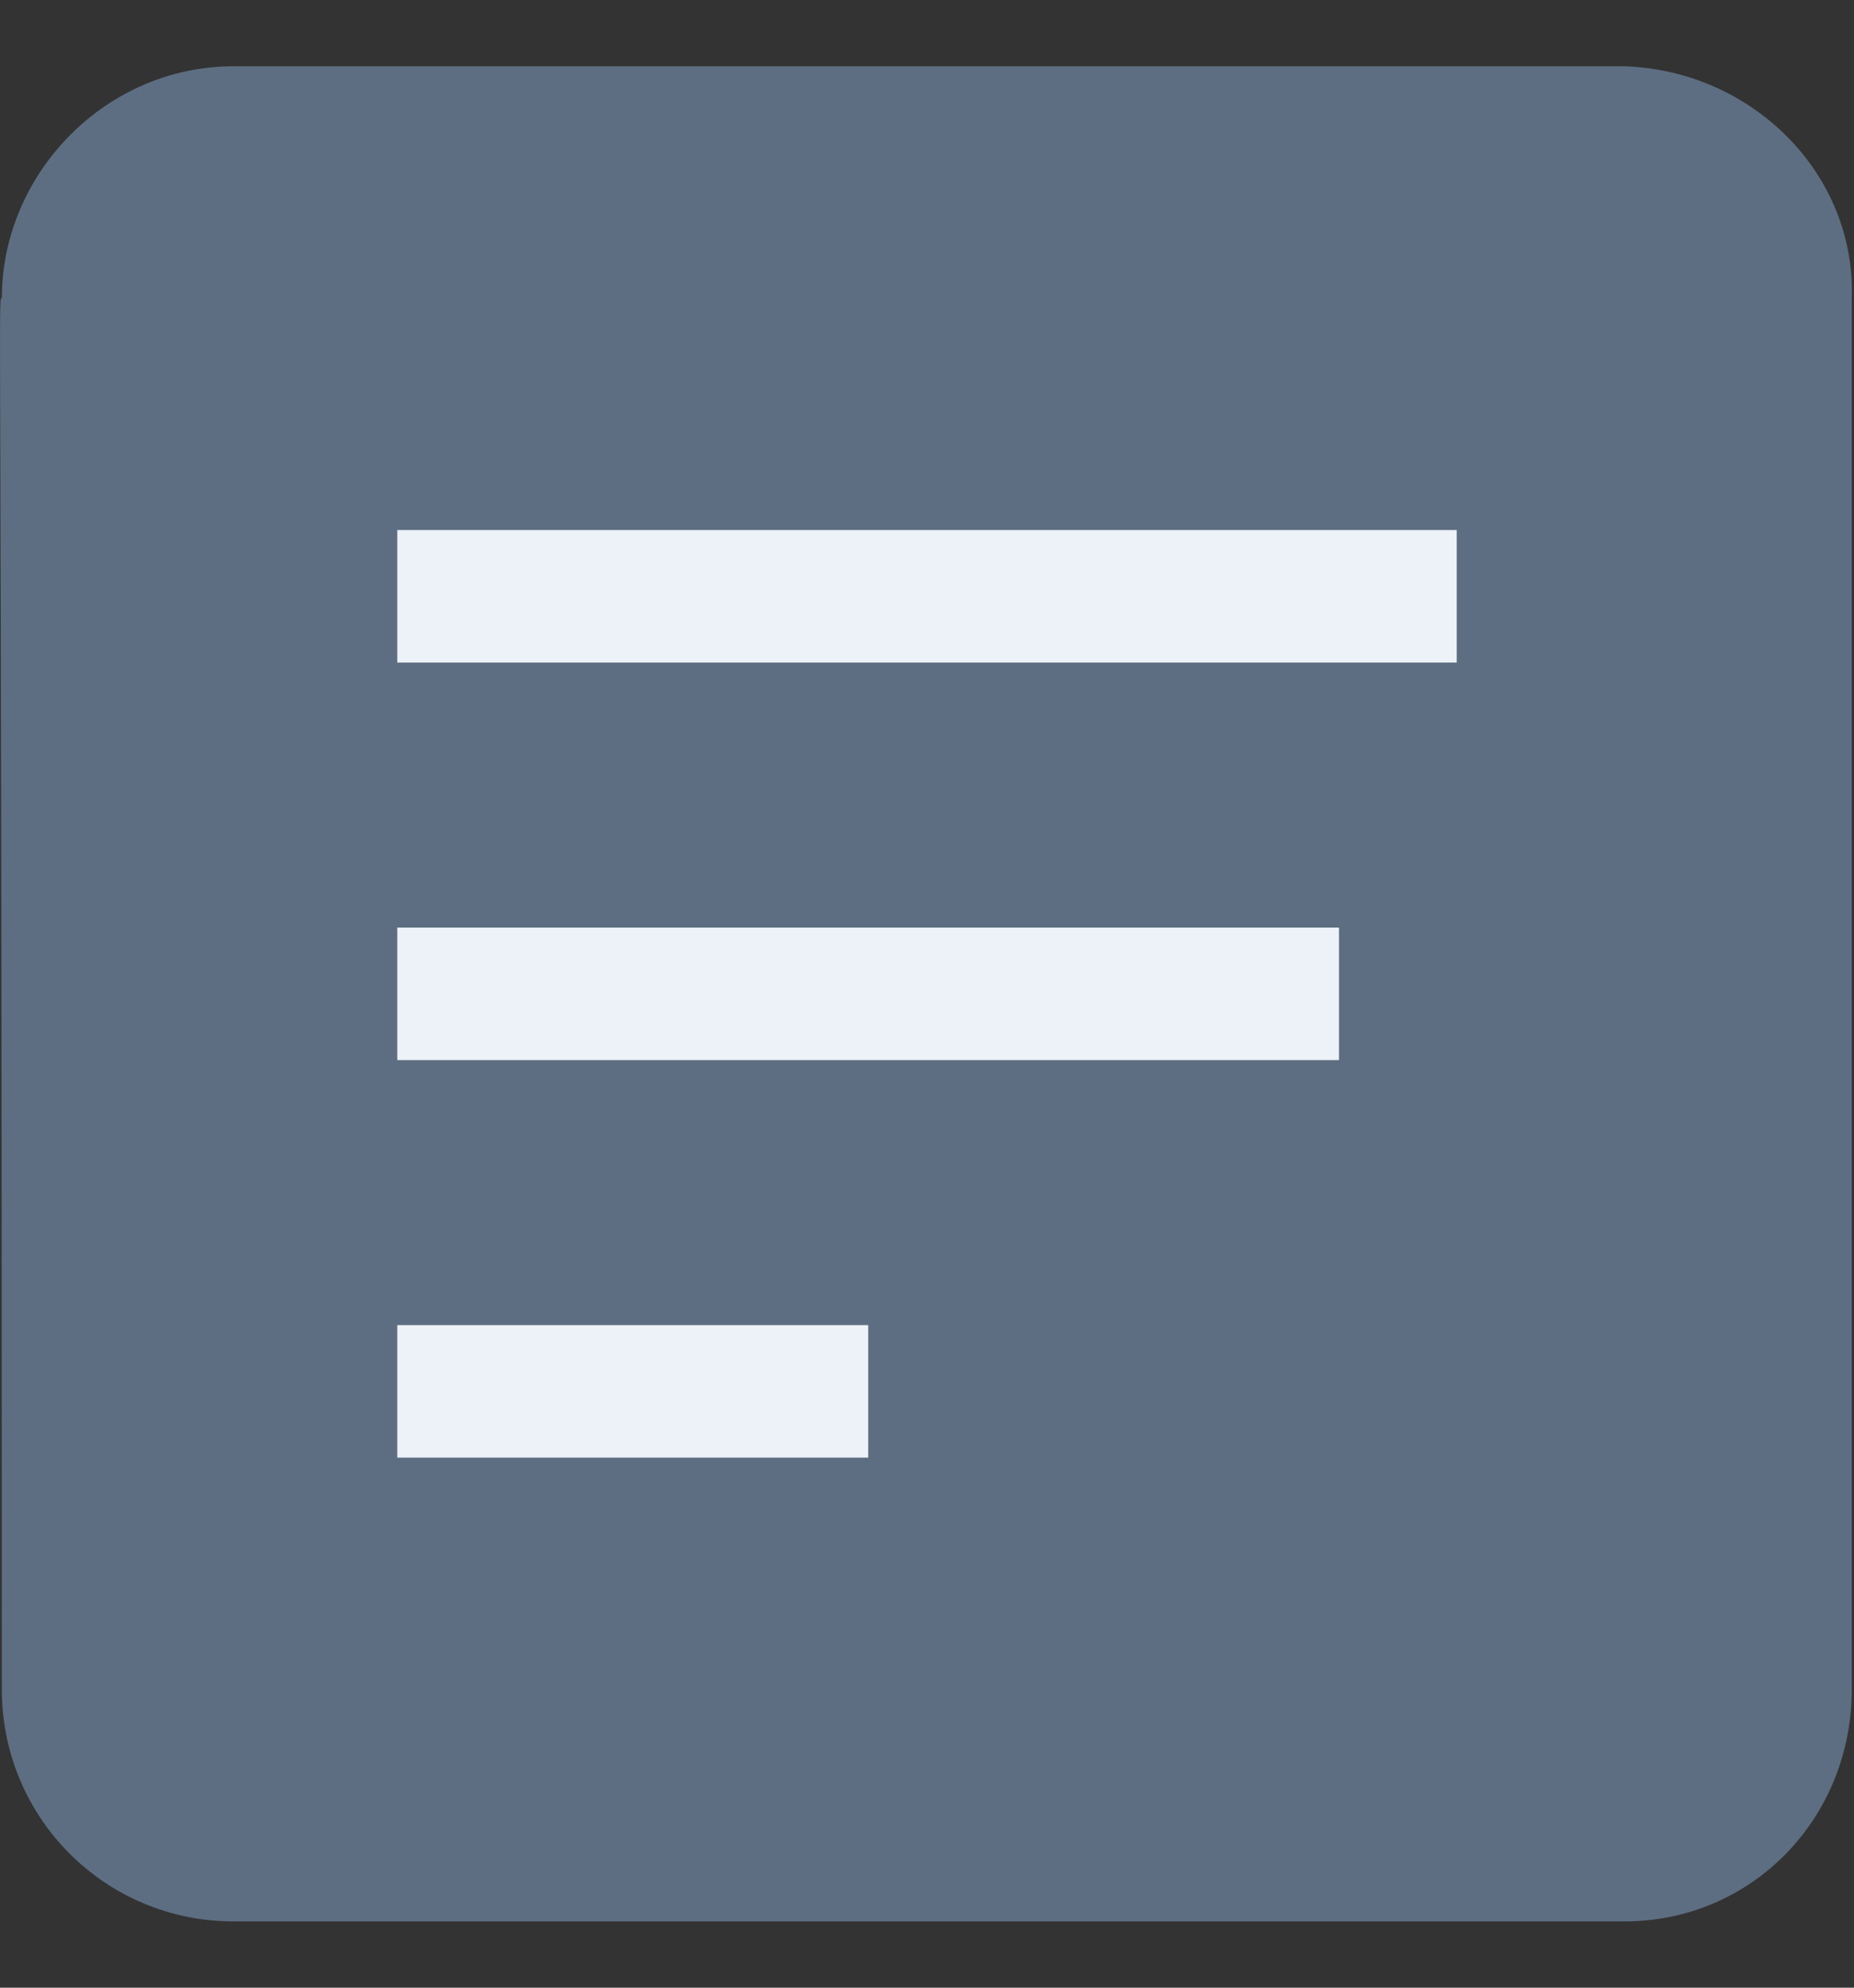 <svg width="14" height="15" viewBox="0 0 14 15" fill="none" xmlns="http://www.w3.org/2000/svg">
<rect x="0" y="0" width="14" height="15" fill="#333333" stroke="none"/>
<path d="M1.764 0.5H12.264C13.233 0.531 14.014 1.312 13.983 2.25V12.75C13.983 13.719 13.233 14.5 12.264 14.5H1.764C0.795 14.5 0.014 13.719 0.014 12.75C0.014 2.125 -0.017 2.25 0.014 2.25C0.014 1.312 0.795 0.5 1.764 0.5Z" fill="#5D6E82"/>
<rect x="3" y="4" width="8" height="1" fill="#EDF2F8"/>
<rect x="3" y="7" width="7.111" height="1" fill="#EDF2F8"/>
<rect x="3" y="10" width="3.556" height="1" fill="#EDF2F8"/>
</svg>

